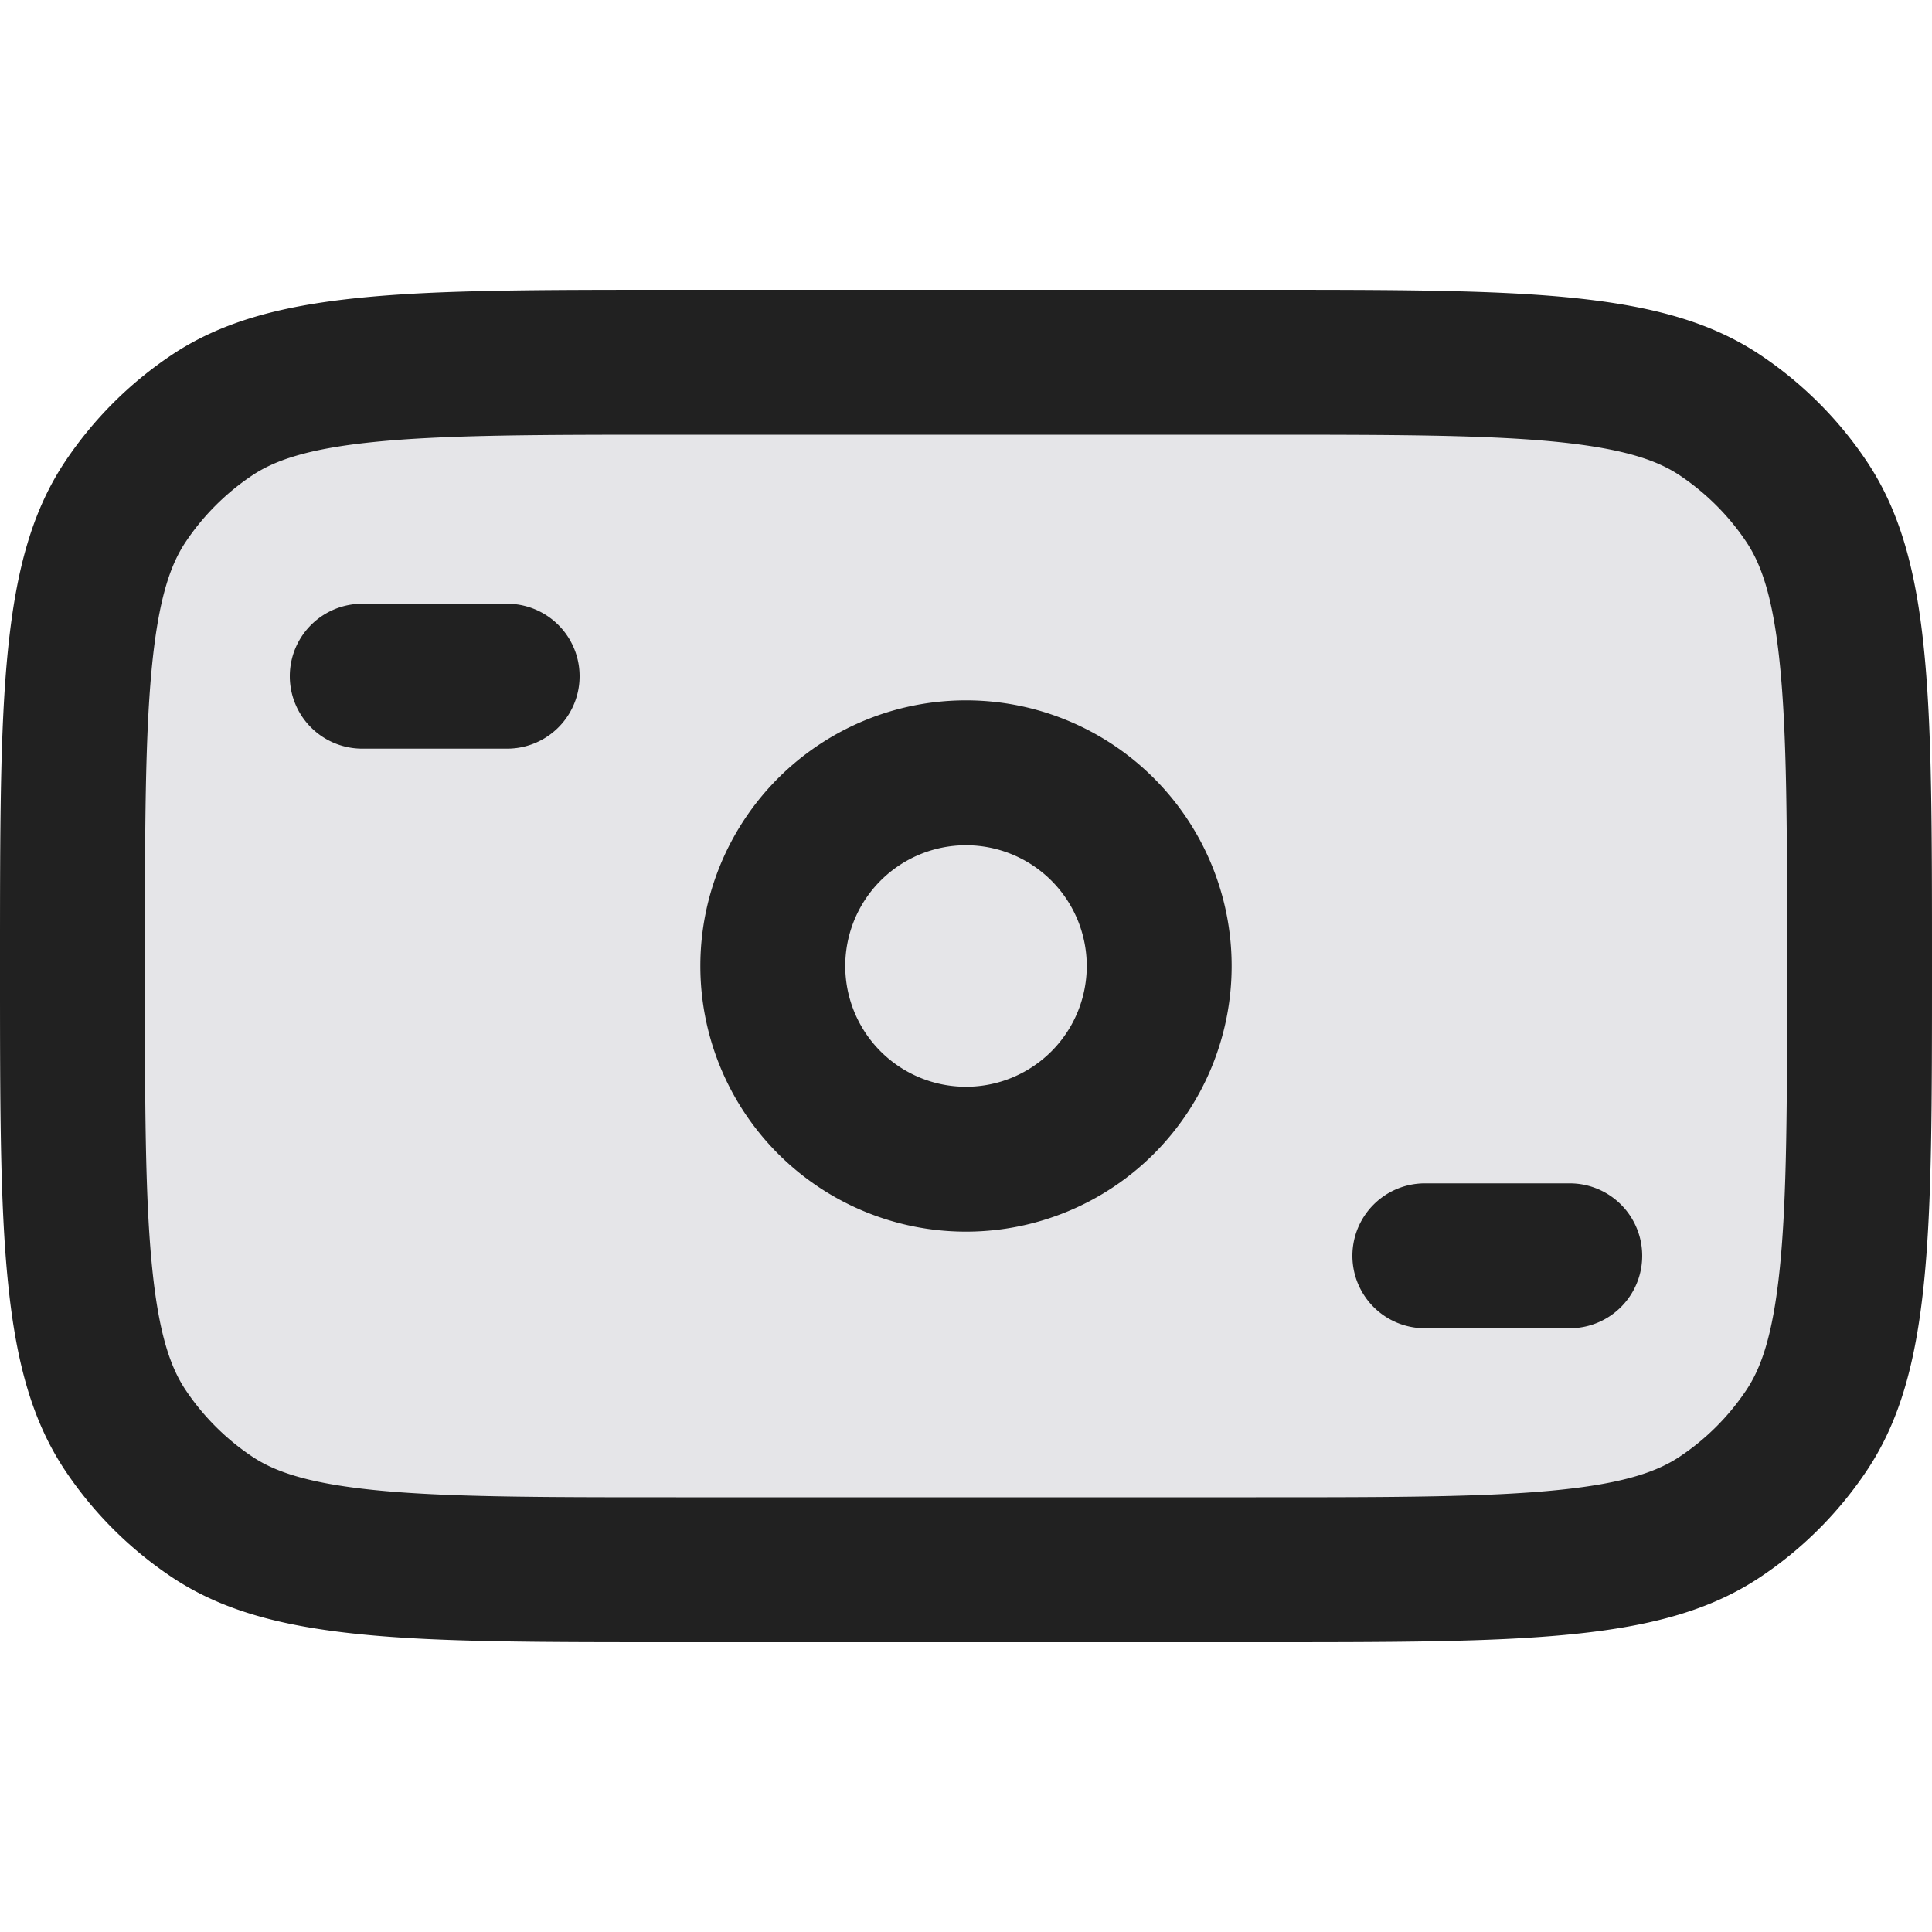 <svg xmlns="http://www.w3.org/2000/svg" width="20" height="20" fill="none" viewBox="0 0 20 20"><path fill="#E5E5E8" stroke="#212121" stroke-width="1.5" d="M.75 10c0-1.42 0-2.429.08-3.21.079-.77.227-1.235.468-1.596a3.25 3.25 0 0 1 .896-.896c.361-.241.827-.39 1.596-.468.781-.08 1.79-.08 3.21-.08h6c1.42 0 2.429 0 3.21.08.77.079 1.235.227 1.596.468.354.237.66.542.896.896.241.361.39.827.468 1.596.08.781.08 1.79.08 3.21s0 2.429-.08 3.21c-.079.77-.227 1.235-.468 1.596-.237.355-.542.66-.896.896-.361.241-.827.39-1.596.468-.781.08-1.79.08-3.21.08H7c-1.42 0-2.429 0-3.21-.08-.77-.079-1.235-.227-1.596-.468a3.25 3.25 0 0 1-.896-.896c-.241-.361-.39-.827-.468-1.596C.75 12.43.75 11.42.75 10Z"/><path fill="#212121" fill-rule="evenodd" d="M10 8.75a1.25 1.25 0 1 0 0 2.5 1.25 1.25 0 0 0 0-2.5ZM7.25 10a2.75 2.75 0 1 1 5.5 0 2.75 2.75 0 0 1-5.5 0ZM14 13a.75.75 0 0 1 .75-.75h1.5a.75.75 0 0 1 0 1.5h-1.5A.75.75 0 0 1 14 13ZM3 7a.75.75 0 0 1 .75-.75h1.5a.75.75 0 0 1 0 1.5h-1.5A.75.75 0 0 1 3 7Z" clip-rule="evenodd"/></svg>
